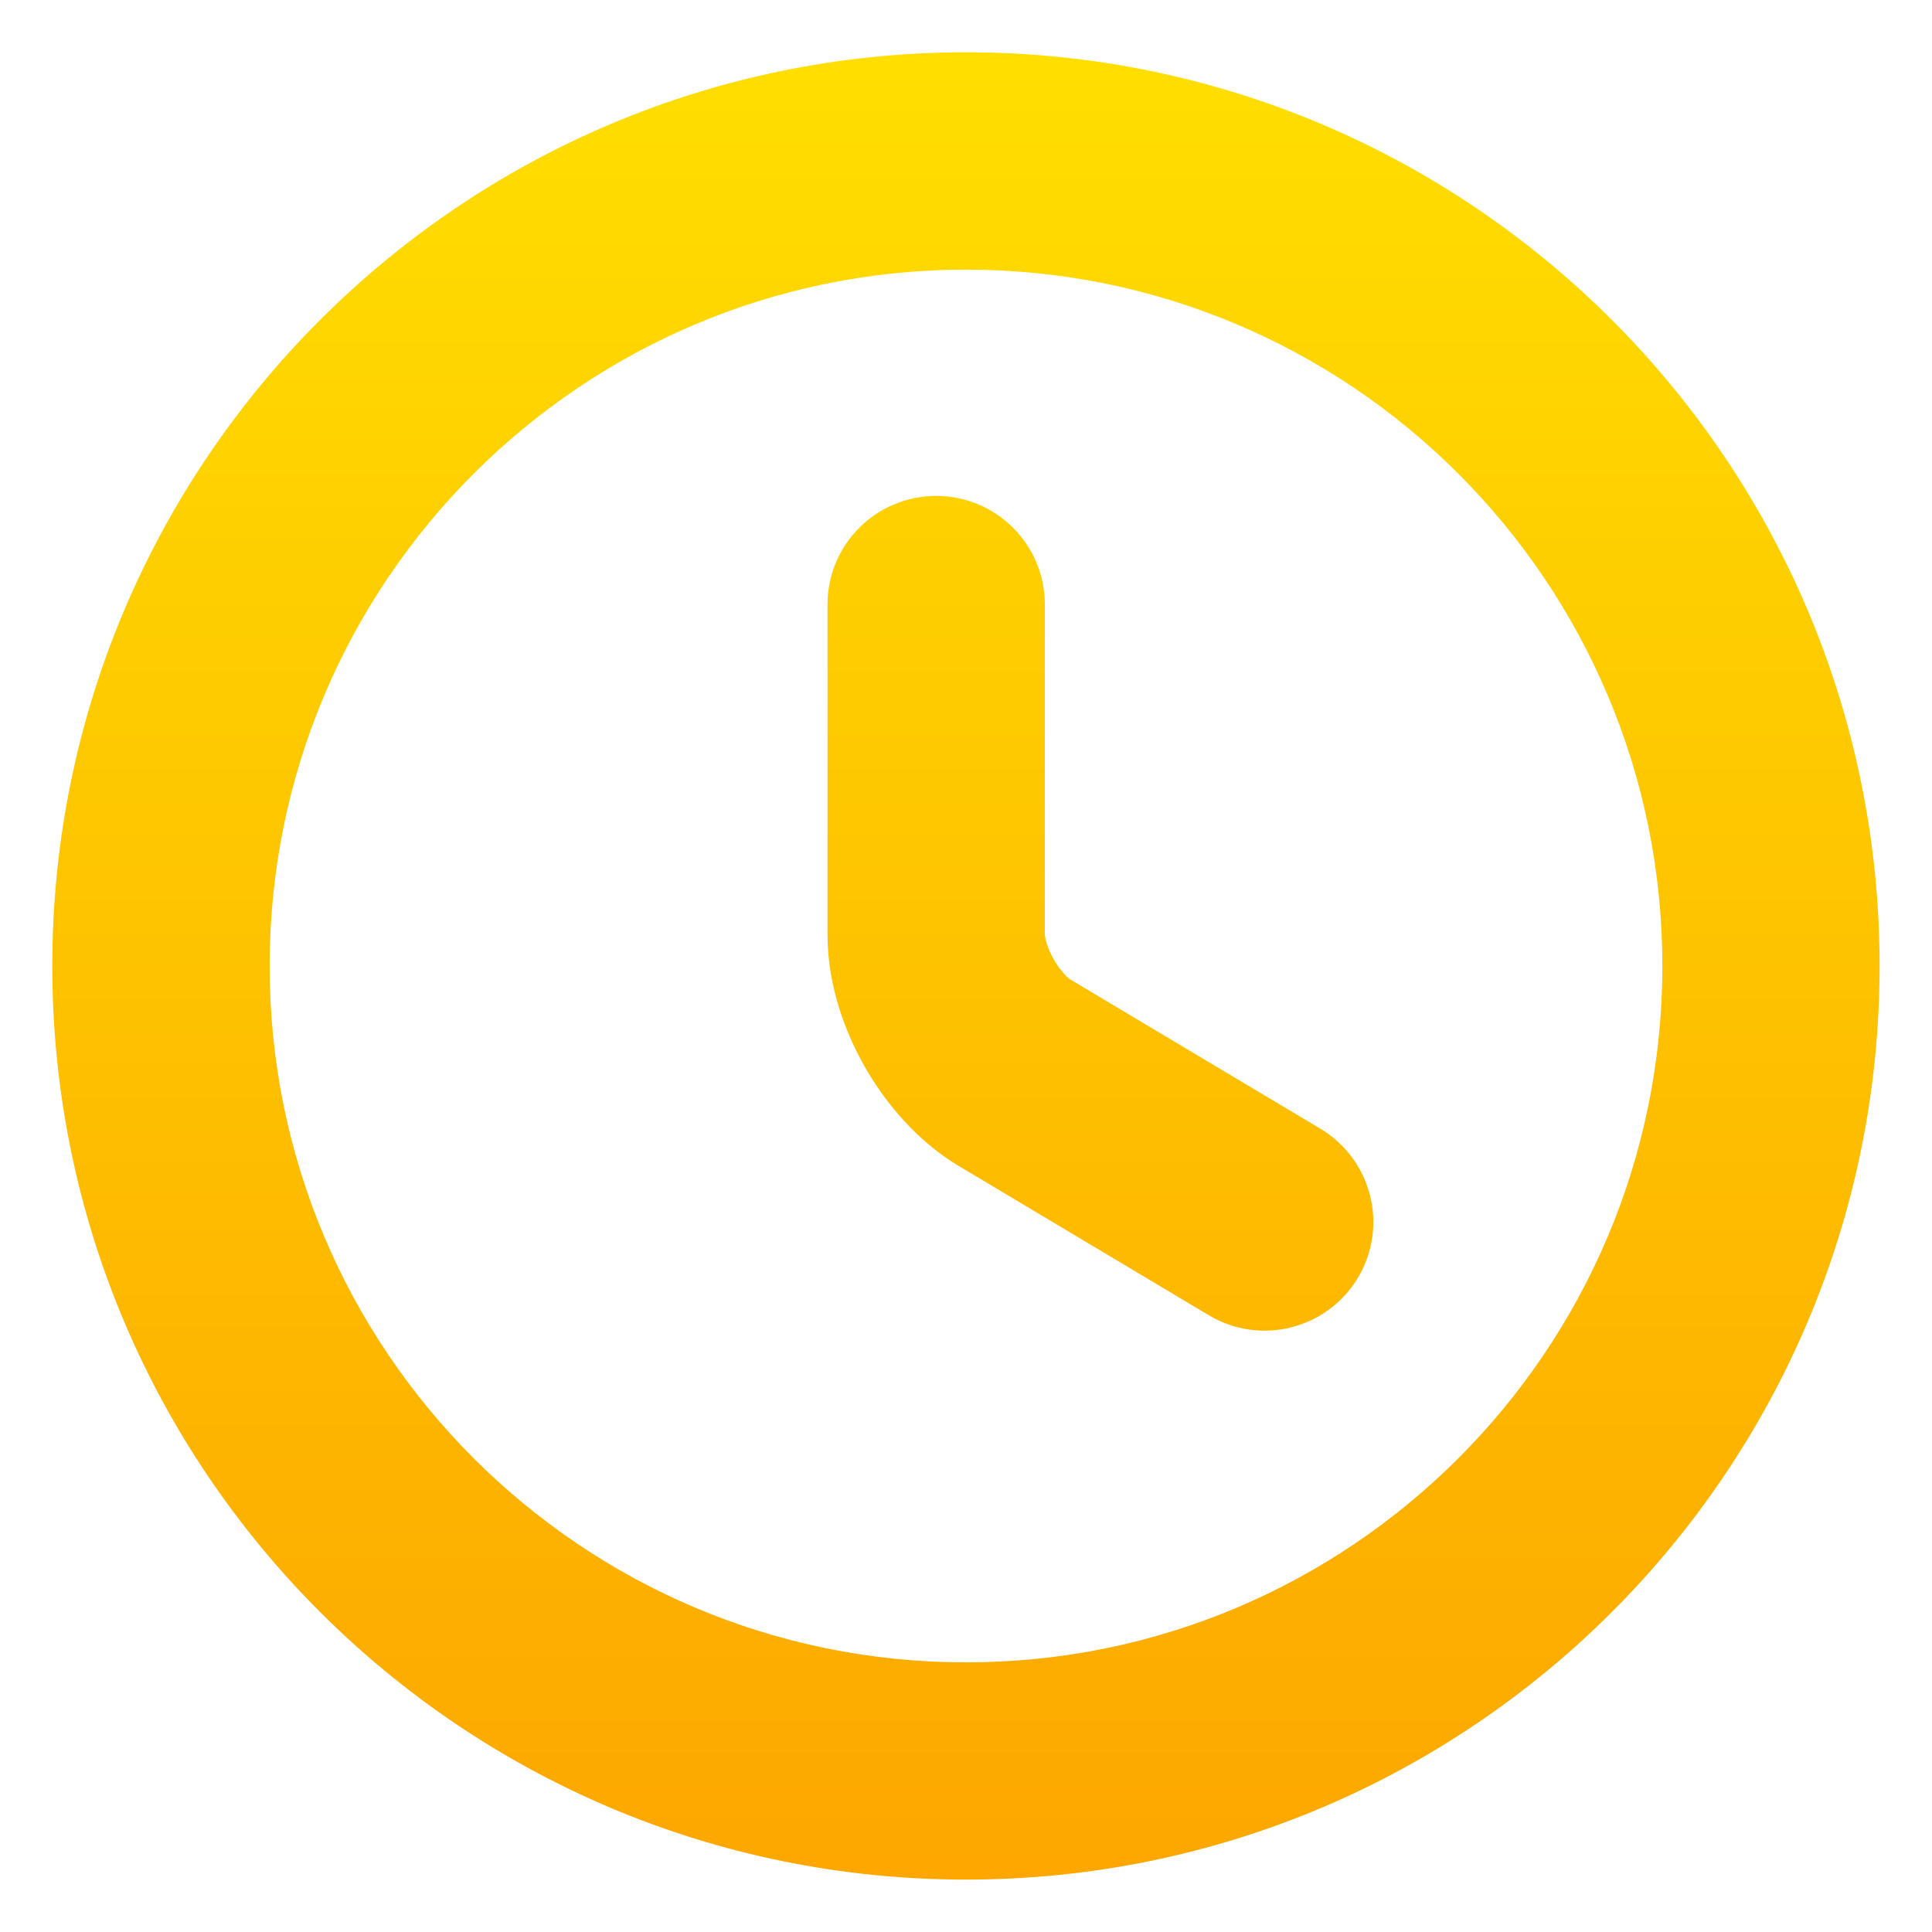 <svg width="16" height="16" viewBox="0 0 16 16" fill="none" xmlns="http://www.w3.org/2000/svg">
<path fill-rule="evenodd" clip-rule="evenodd" d="M2.233 8C2.233 4.817 4.817 2.233 8 2.233C11.183 2.233 13.767 4.817 13.767 8C13.767 11.183 11.183 13.767 8 13.767C4.817 13.767 2.233 11.183 2.233 8ZM8 0.433C3.823 0.433 0.433 3.823 0.433 8C0.433 12.177 3.823 15.566 8 15.566C12.177 15.566 15.566 12.177 15.566 8C15.566 3.823 12.177 0.433 8 0.433ZM8.653 5.007C8.653 4.509 8.25 4.107 7.753 4.107C7.256 4.107 6.853 4.509 6.853 5.007V7.74C6.853 8.144 6.988 8.53 7.163 8.837C7.338 9.143 7.601 9.455 7.946 9.66L7.948 9.661L10.012 10.893C10.439 11.147 10.991 11.008 11.246 10.581C11.501 10.154 11.361 9.602 10.934 9.347L8.868 8.114L8.865 8.112L8.864 8.112L8.861 8.11C8.858 8.108 8.855 8.105 8.85 8.101C8.84 8.093 8.828 8.082 8.814 8.066C8.785 8.035 8.754 7.993 8.727 7.945C8.665 7.837 8.653 7.756 8.653 7.74V5.007Z" fill="url(#paint0_linear_495_78)"/>
<defs>
<linearGradient id="paint0_linear_495_78" x1="8" y1="15.466" x2="8" y2="0.533" gradientUnits="userSpaceOnUse">
<stop stop-color="#FDA700"/>
<stop offset="1" stop-color="#FFDE00"/>
</linearGradient>
</defs>
</svg>
